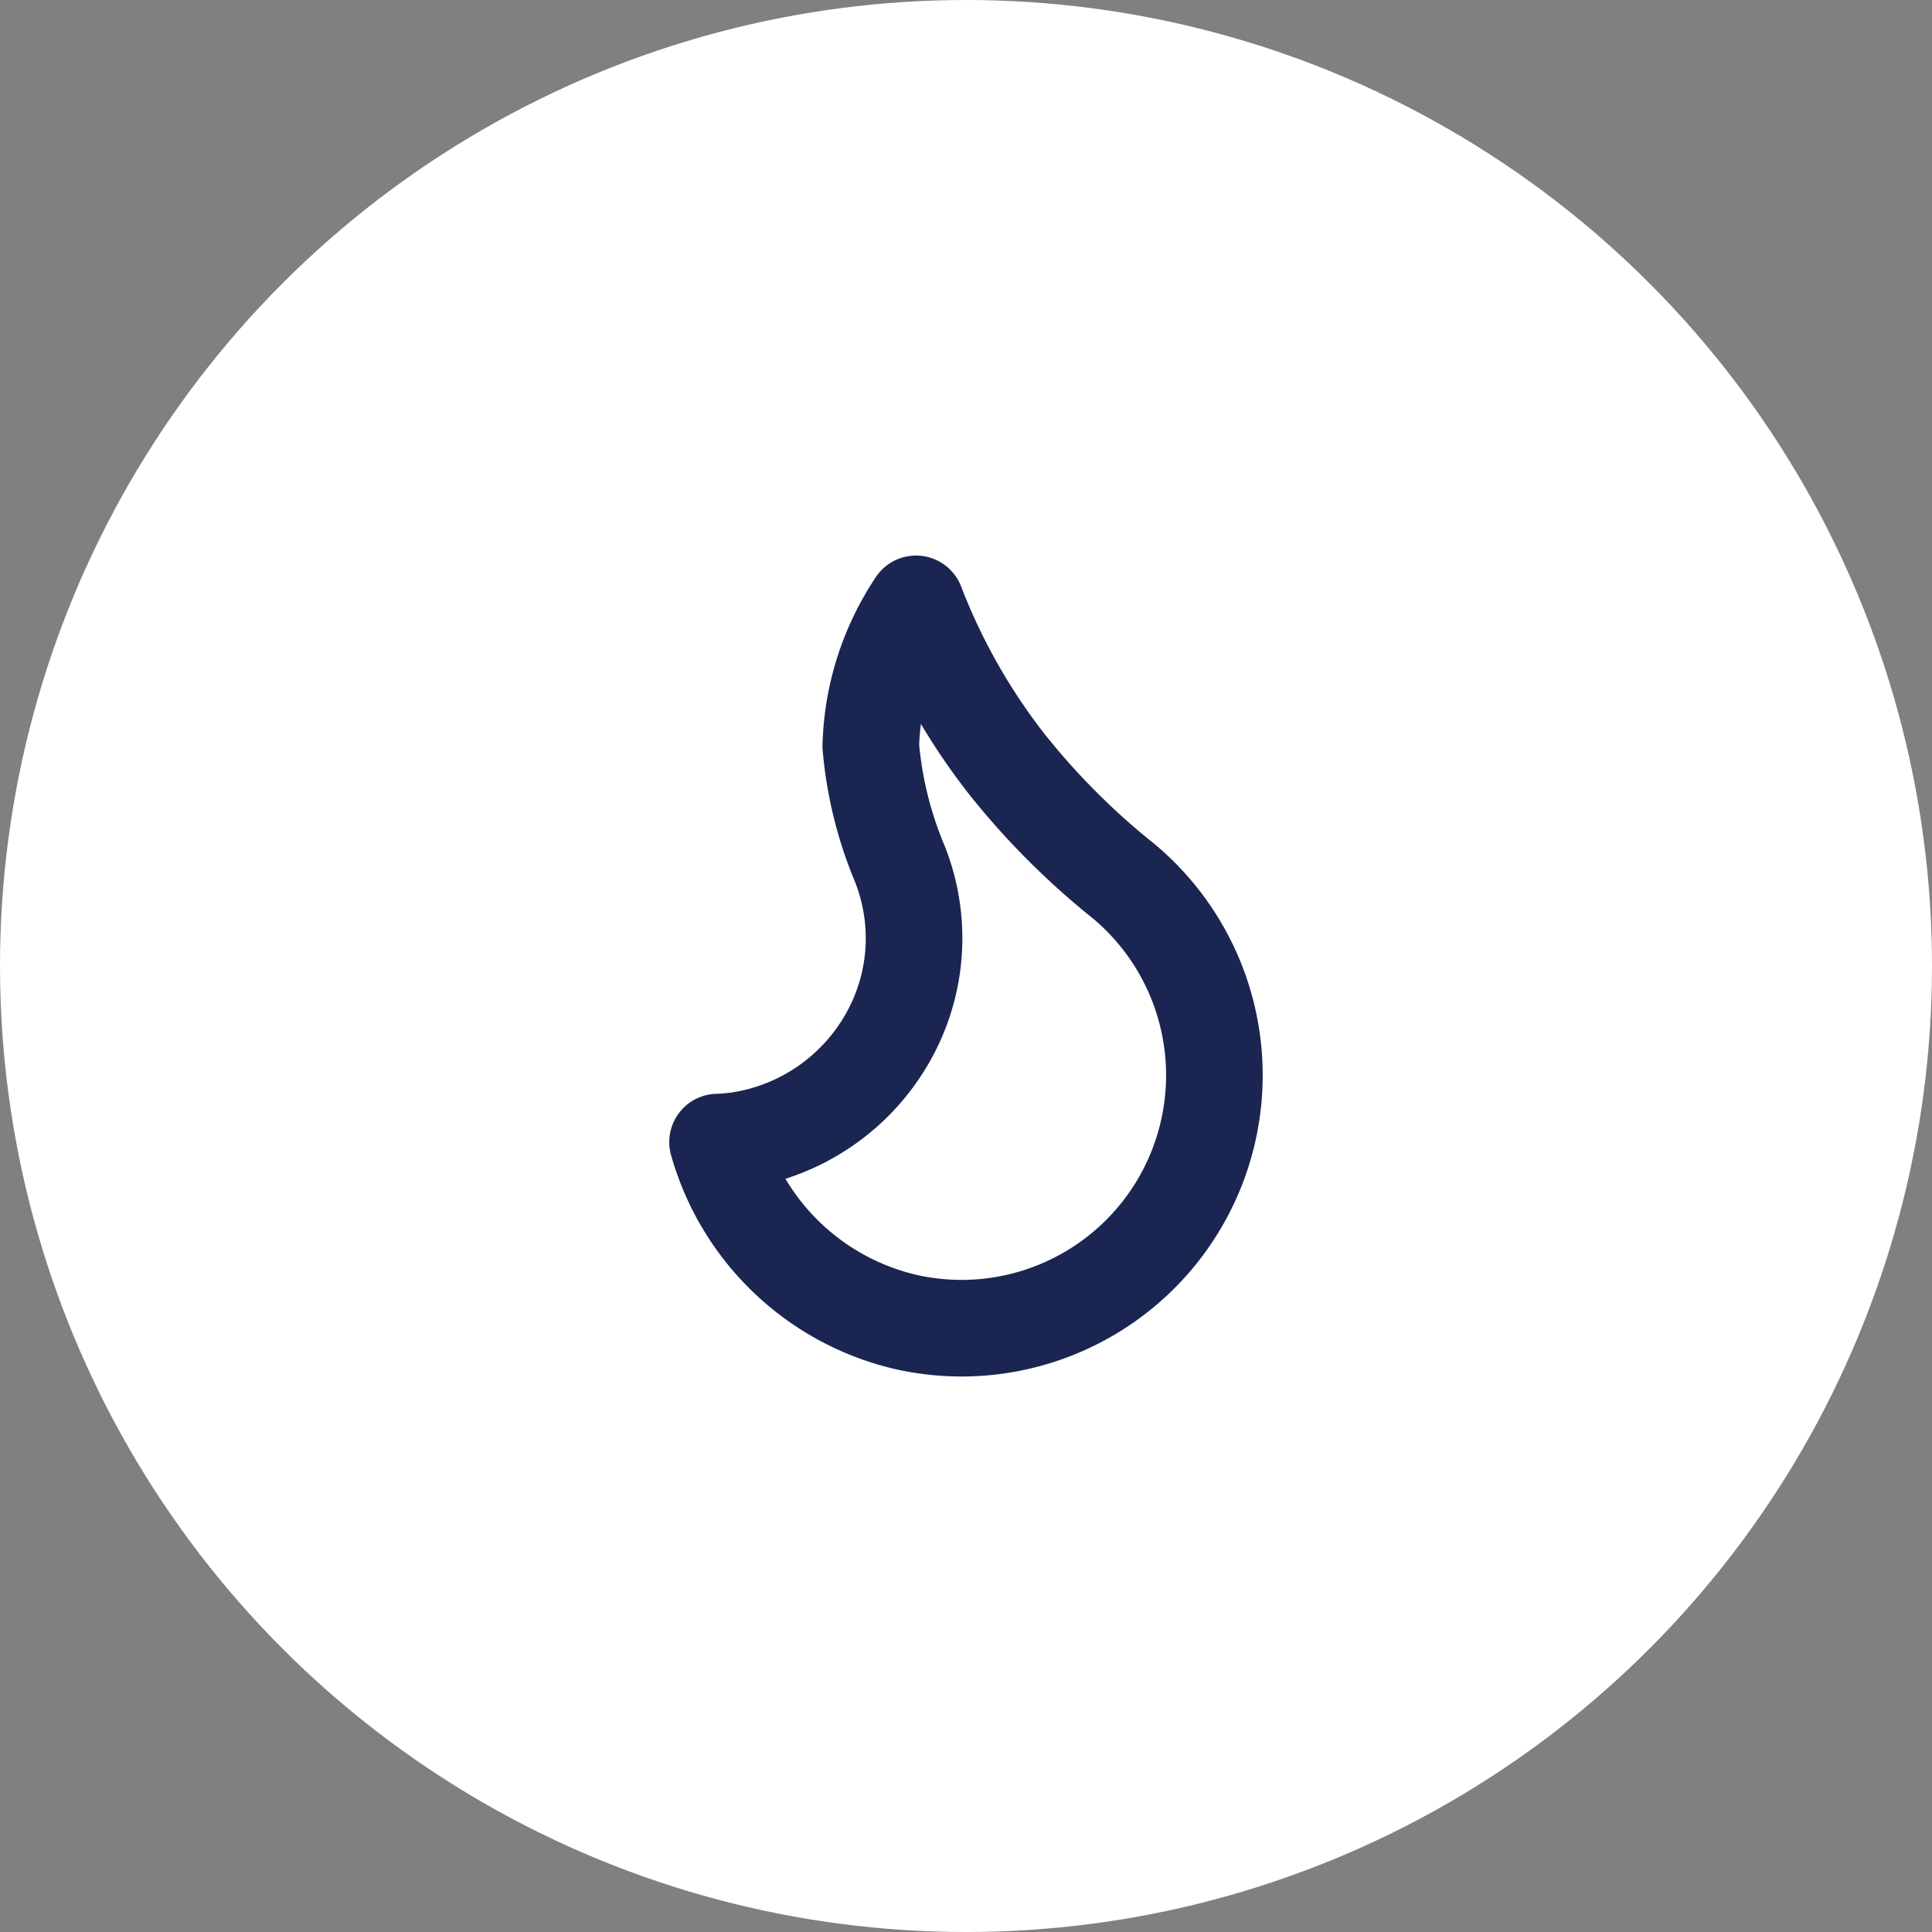 <svg id="Composant_68_1" data-name="Composant 68 – 1" xmlns="http://www.w3.org/2000/svg" width="40" height="40" viewBox="0 0 40 40">
  <rect x="0" y="0" width="40" height="40" fill="#808080" stroke="none"/>
  <circle id="Ellipse_354" data-name="Ellipse 354" cx="20" cy="20" r="20" fill="#fff"/>
  <g id="Group_6098" data-name="Group 6098" transform="translate(-902.209 -399.059)">
    <path id="Tracé_15216" data-name="Tracé 15216" d="M917.066,422.706a5.3,5.3,0,0,0,3.995,3.745,5.365,5.365,0,0,0,1.065.107,5.237,5.237,0,0,0,3.332-9.268l-.018-.014a15.261,15.261,0,0,1-2.4-2.415,12.928,12.928,0,0,1-1.865-3.3,5.555,5.555,0,0,0-.937,2.947,8.077,8.077,0,0,0,.568,2.356,4.169,4.169,0,0,1-.222,3.688,4.281,4.281,0,0,1-3.093,2.117,4.075,4.075,0,0,1-.426.036Z" fill="none" stroke="#1a2552" stroke-linecap="round" stroke-linejoin="round" stroke-width="2"/>
  </g>
</svg>
